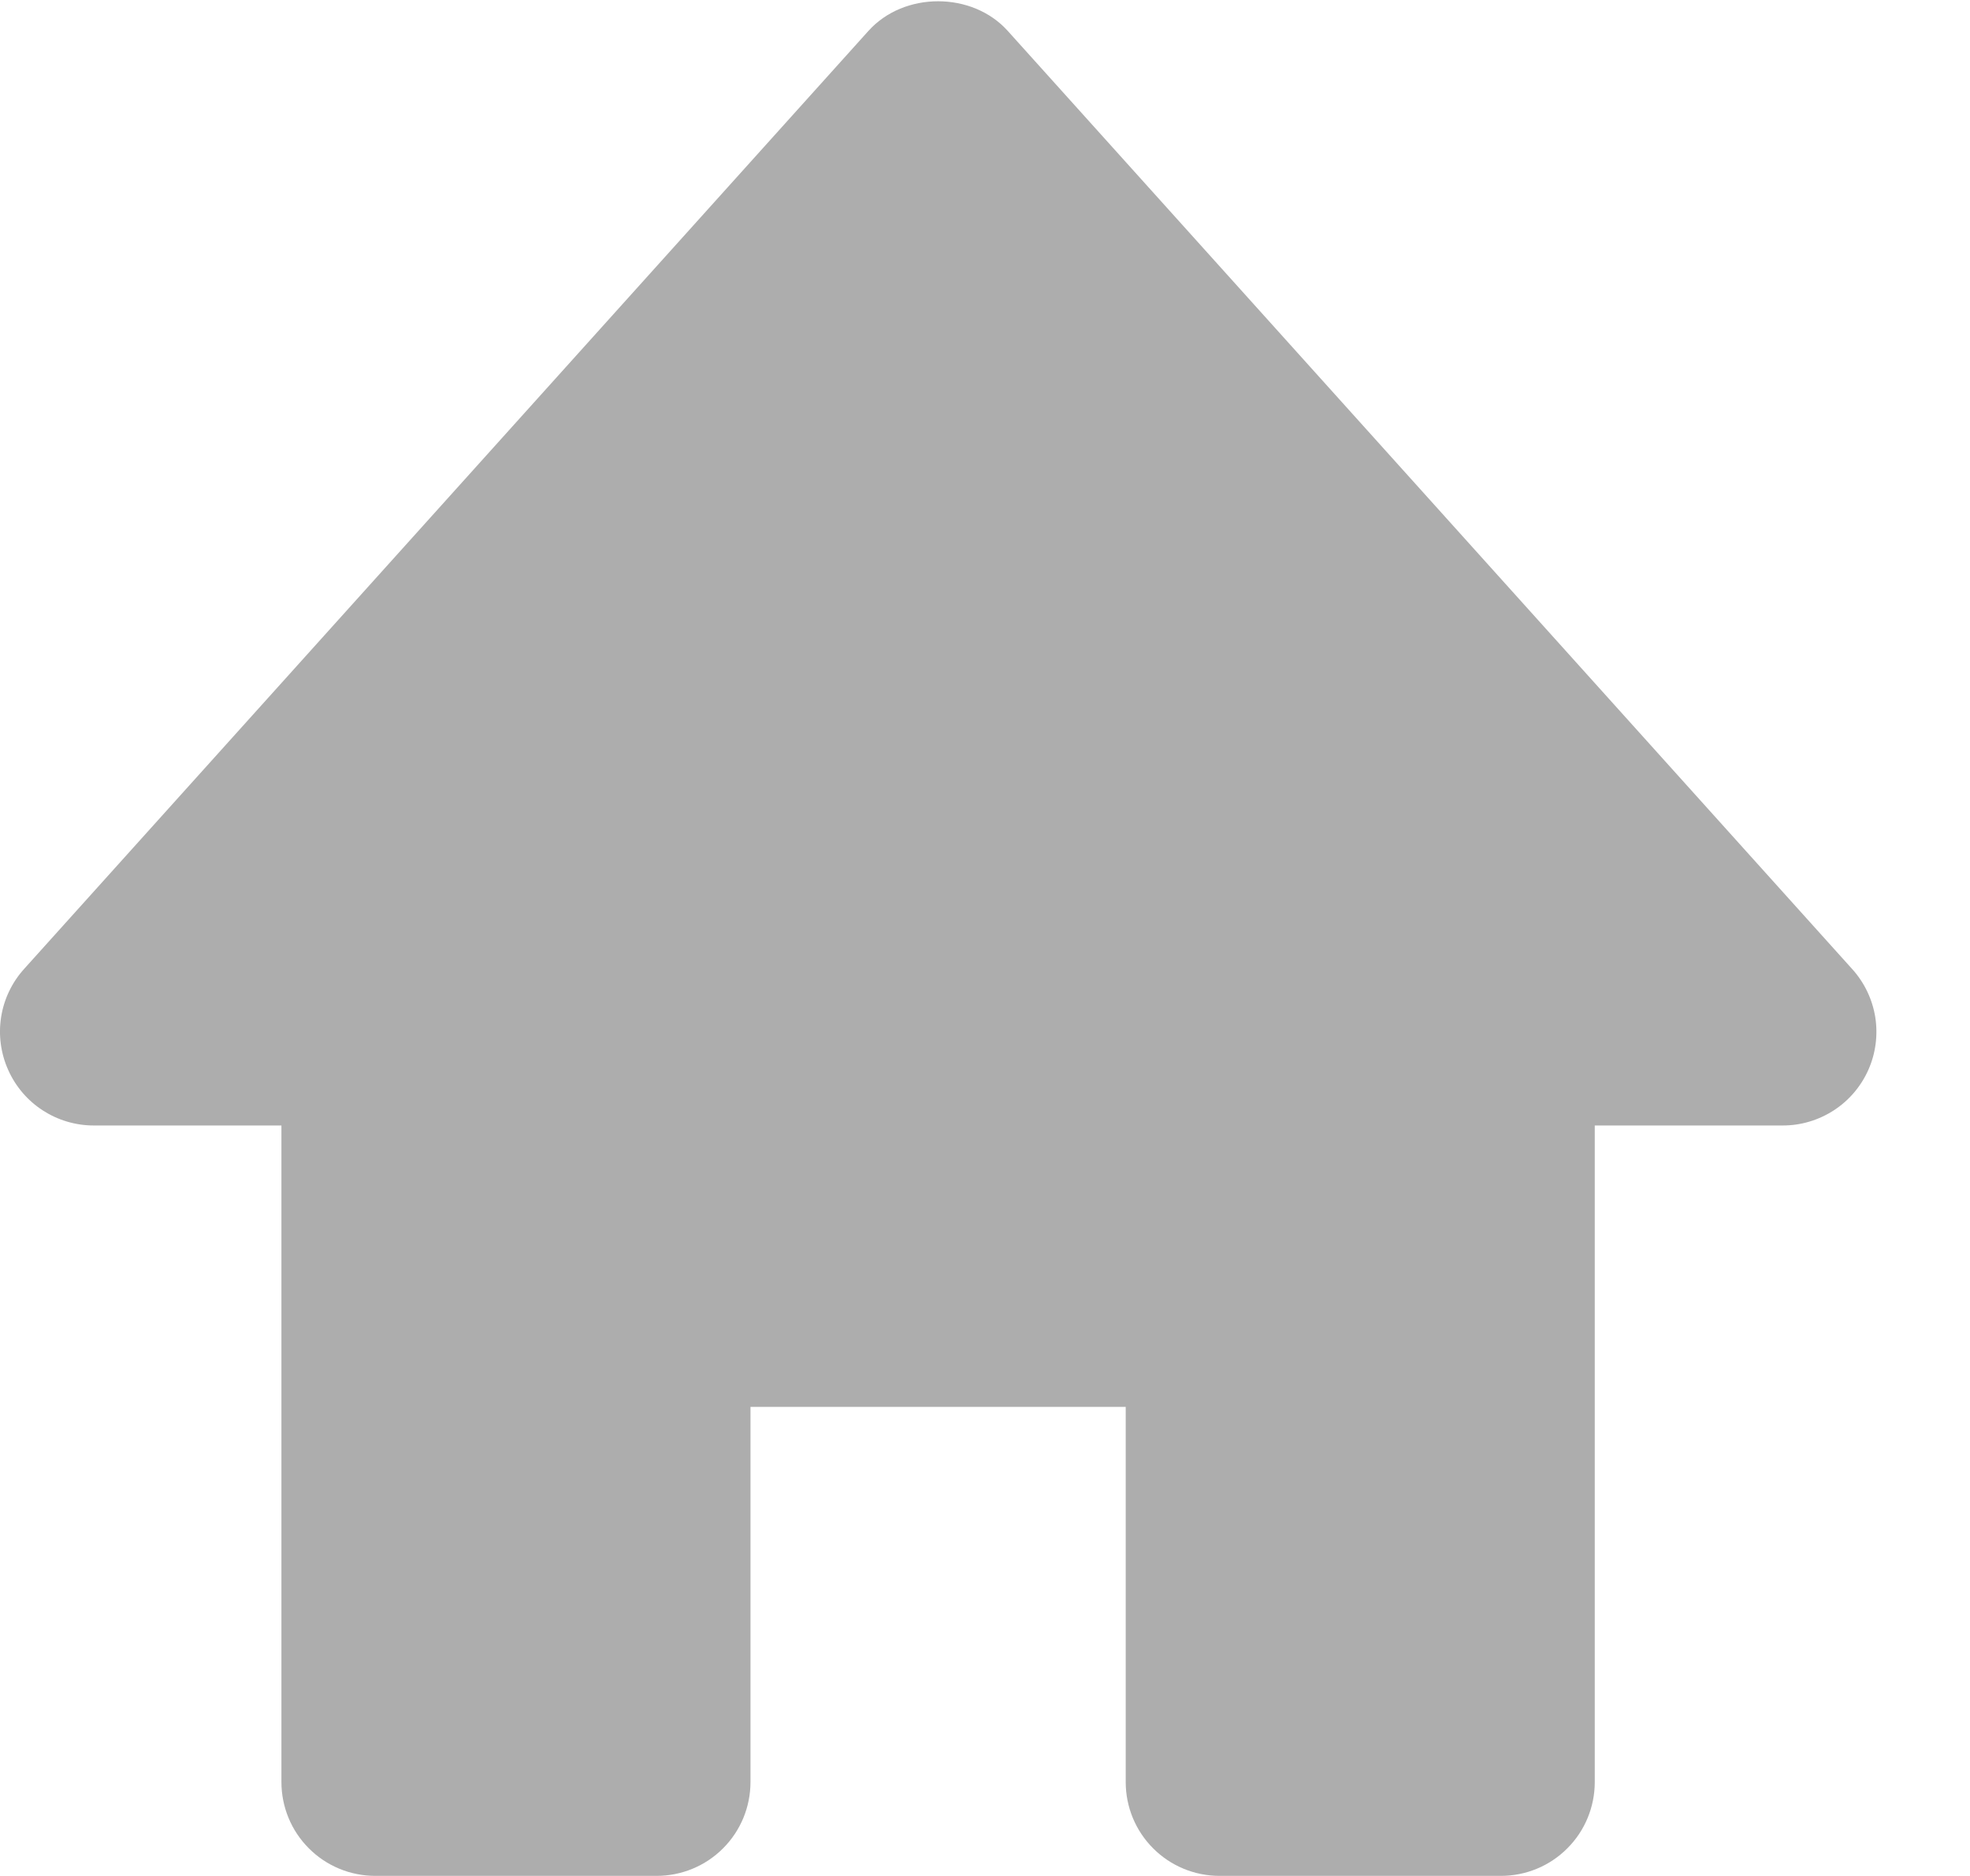 <svg width="21" height="20" viewBox="0 0 21 20" fill="none" xmlns="http://www.w3.org/2000/svg">
<path d="M19.743 10.33L10.743 0.33C10.364 -0.092 9.636 -0.092 9.257 0.33L0.257 10.33C0.127 10.474 0.042 10.652 0.012 10.843C-0.018 11.034 0.008 11.23 0.087 11.406C0.247 11.767 0.605 11.999 1 11.999H3V18.999C3 19.264 3.105 19.519 3.293 19.706C3.48 19.894 3.735 19.999 4 19.999H7C7.265 19.999 7.52 19.894 7.707 19.706C7.895 19.519 8 19.264 8 18.999V14.999H12V18.999C12 19.264 12.105 19.519 12.293 19.706C12.48 19.894 12.735 19.999 13 19.999H16C16.265 19.999 16.52 19.894 16.707 19.706C16.895 19.519 17 19.264 17 18.999V11.999H19C19.194 12 19.383 11.944 19.546 11.839C19.709 11.734 19.837 11.584 19.916 11.407C19.995 11.23 20.02 11.034 19.99 10.843C19.959 10.652 19.873 10.473 19.743 10.33Z" fill="#ADADAD"/>
</svg>
